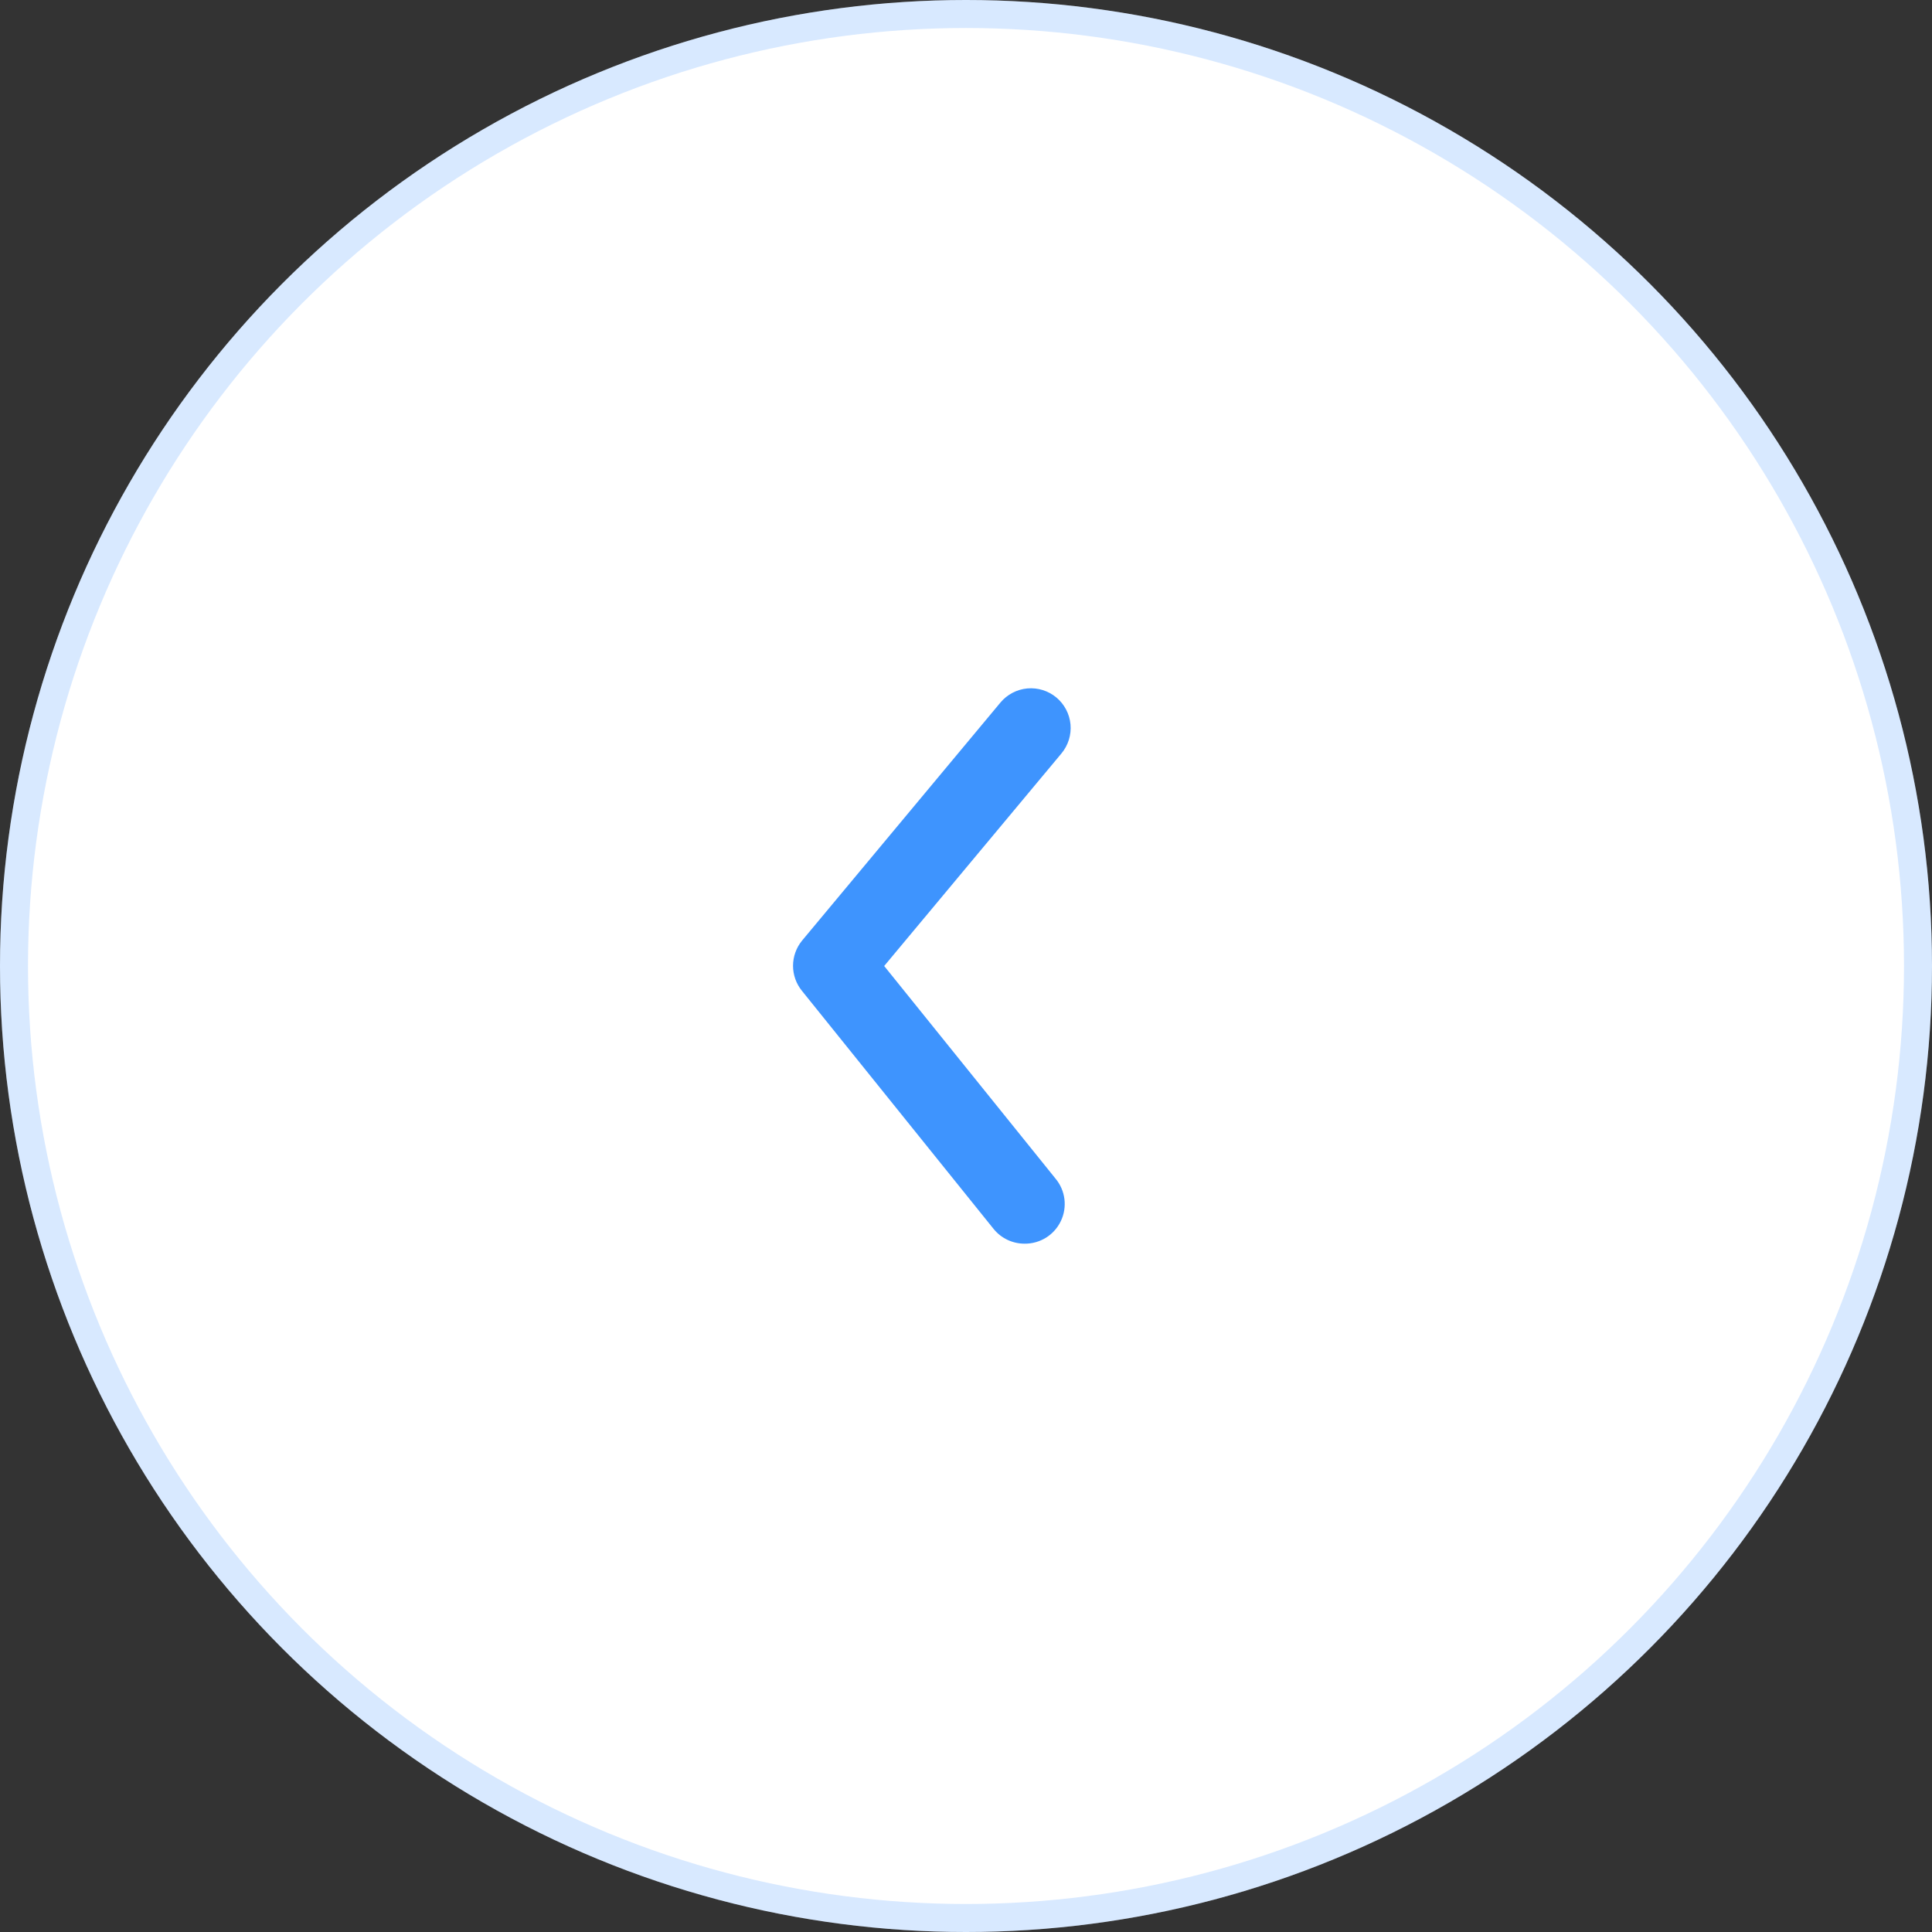 <svg width="69" height="69" viewBox="0 0 69 69" fill="none" xmlns="http://www.w3.org/2000/svg">
<rect x="0" y="0" width="69" height="69" fill="#333333" stroke="none"/>
<circle cx="34.5" cy="34.5" r="34.5" fill="white"/>
<circle cx="34.5" cy="34.5" r="34" stroke="#3E94FE" stroke-opacity="0.2"/>
<rect width="34" height="34" transform="translate(51 51) rotate(-180)" fill="white"/>
<path d="M36.593 44.417C36.381 44.417 36.172 44.371 35.981 44.28C35.789 44.189 35.621 44.057 35.487 43.892L28.645 35.392C28.437 35.139 28.323 34.821 28.323 34.493C28.323 34.165 28.437 33.847 28.645 33.593L35.728 25.093C35.969 24.804 36.314 24.622 36.689 24.587C37.064 24.553 37.437 24.669 37.726 24.909C38.015 25.15 38.197 25.495 38.232 25.87C38.266 26.244 38.151 26.617 37.91 26.907L31.578 34.5L37.697 42.093C37.871 42.301 37.981 42.554 38.015 42.823C38.048 43.092 38.005 43.364 37.888 43.608C37.772 43.853 37.588 44.059 37.359 44.202C37.129 44.345 36.863 44.42 36.593 44.417Z" fill="#3E94FE"/>
</svg>